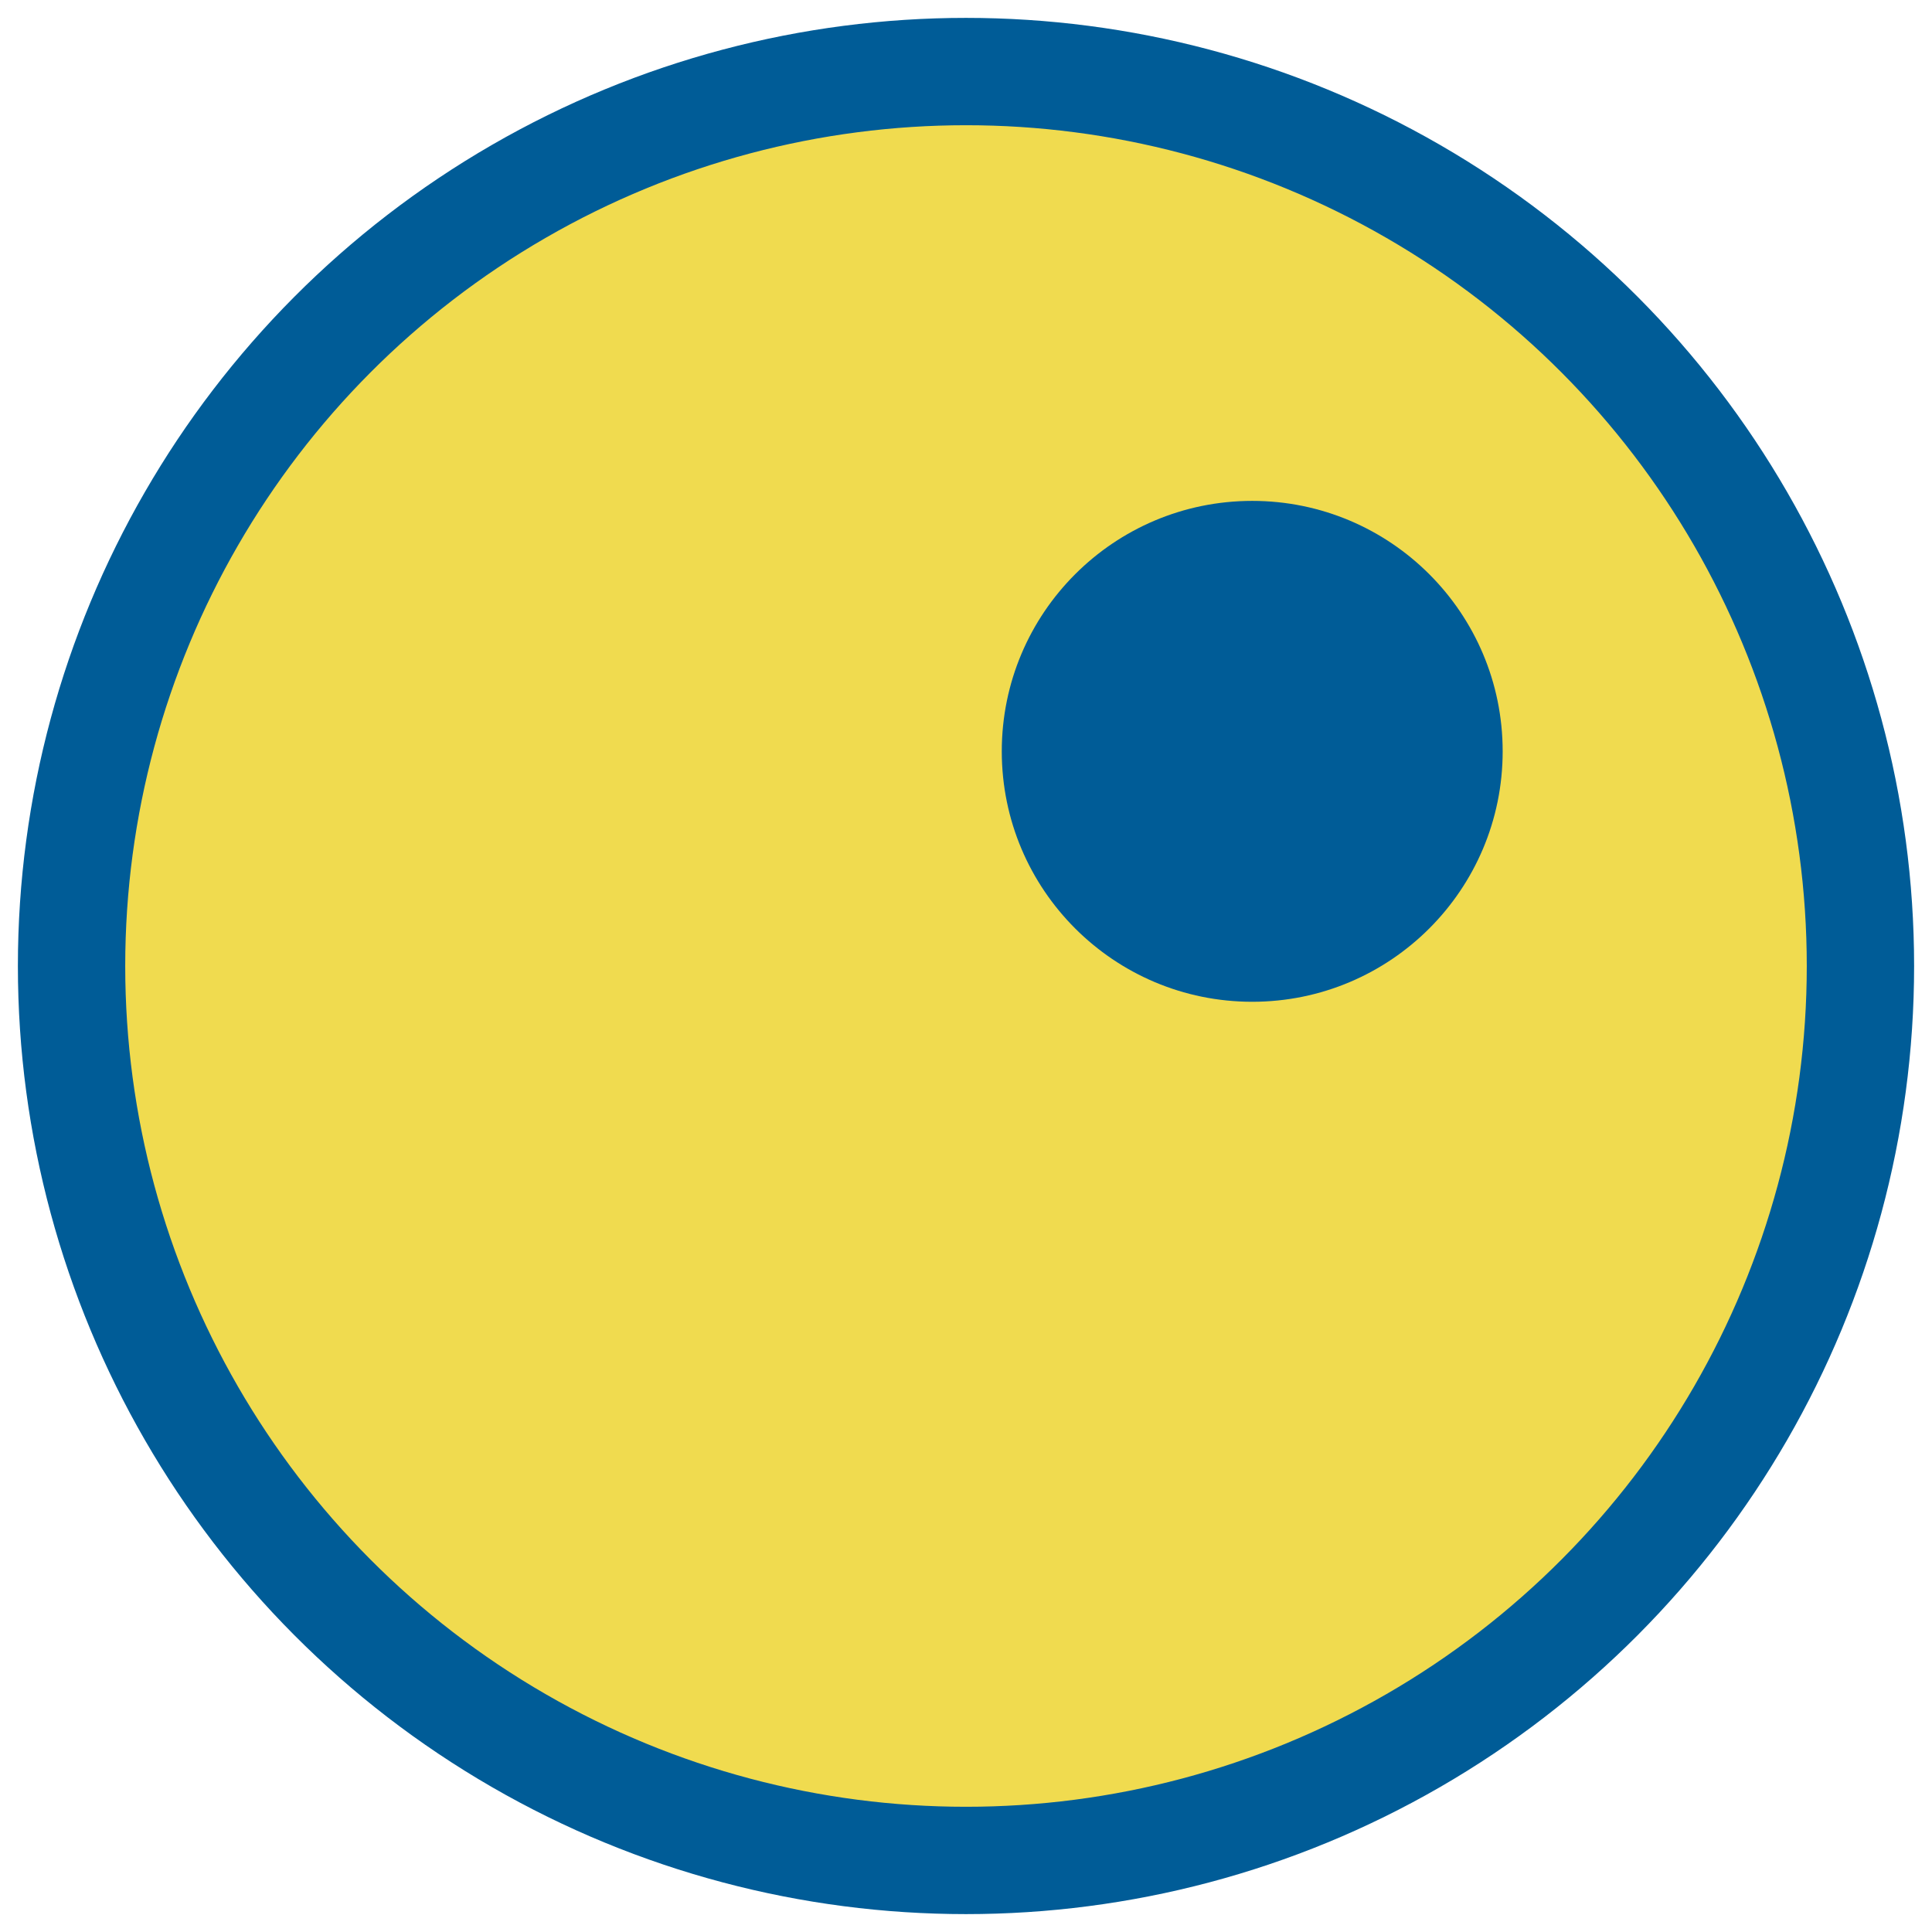<svg width="54" height="54" viewBox="0 0 54 54" fill="#F0DB4F" xmlns="http://www.w3.org/2000/svg">
    <circle cx="27" cy="27" r="25" stroke="#005C97" stroke-width="3"/>

    <circle class="spinner" cx="35" cy="21" r="7" fill="#005C97">
        <animateTransform id="an" attributeName="transform" type="rotate" begin="0s" dur="4s" values="0 27 27;360 27 27"
                          repeatCount="indefinite"/>
    </circle>
</svg>
